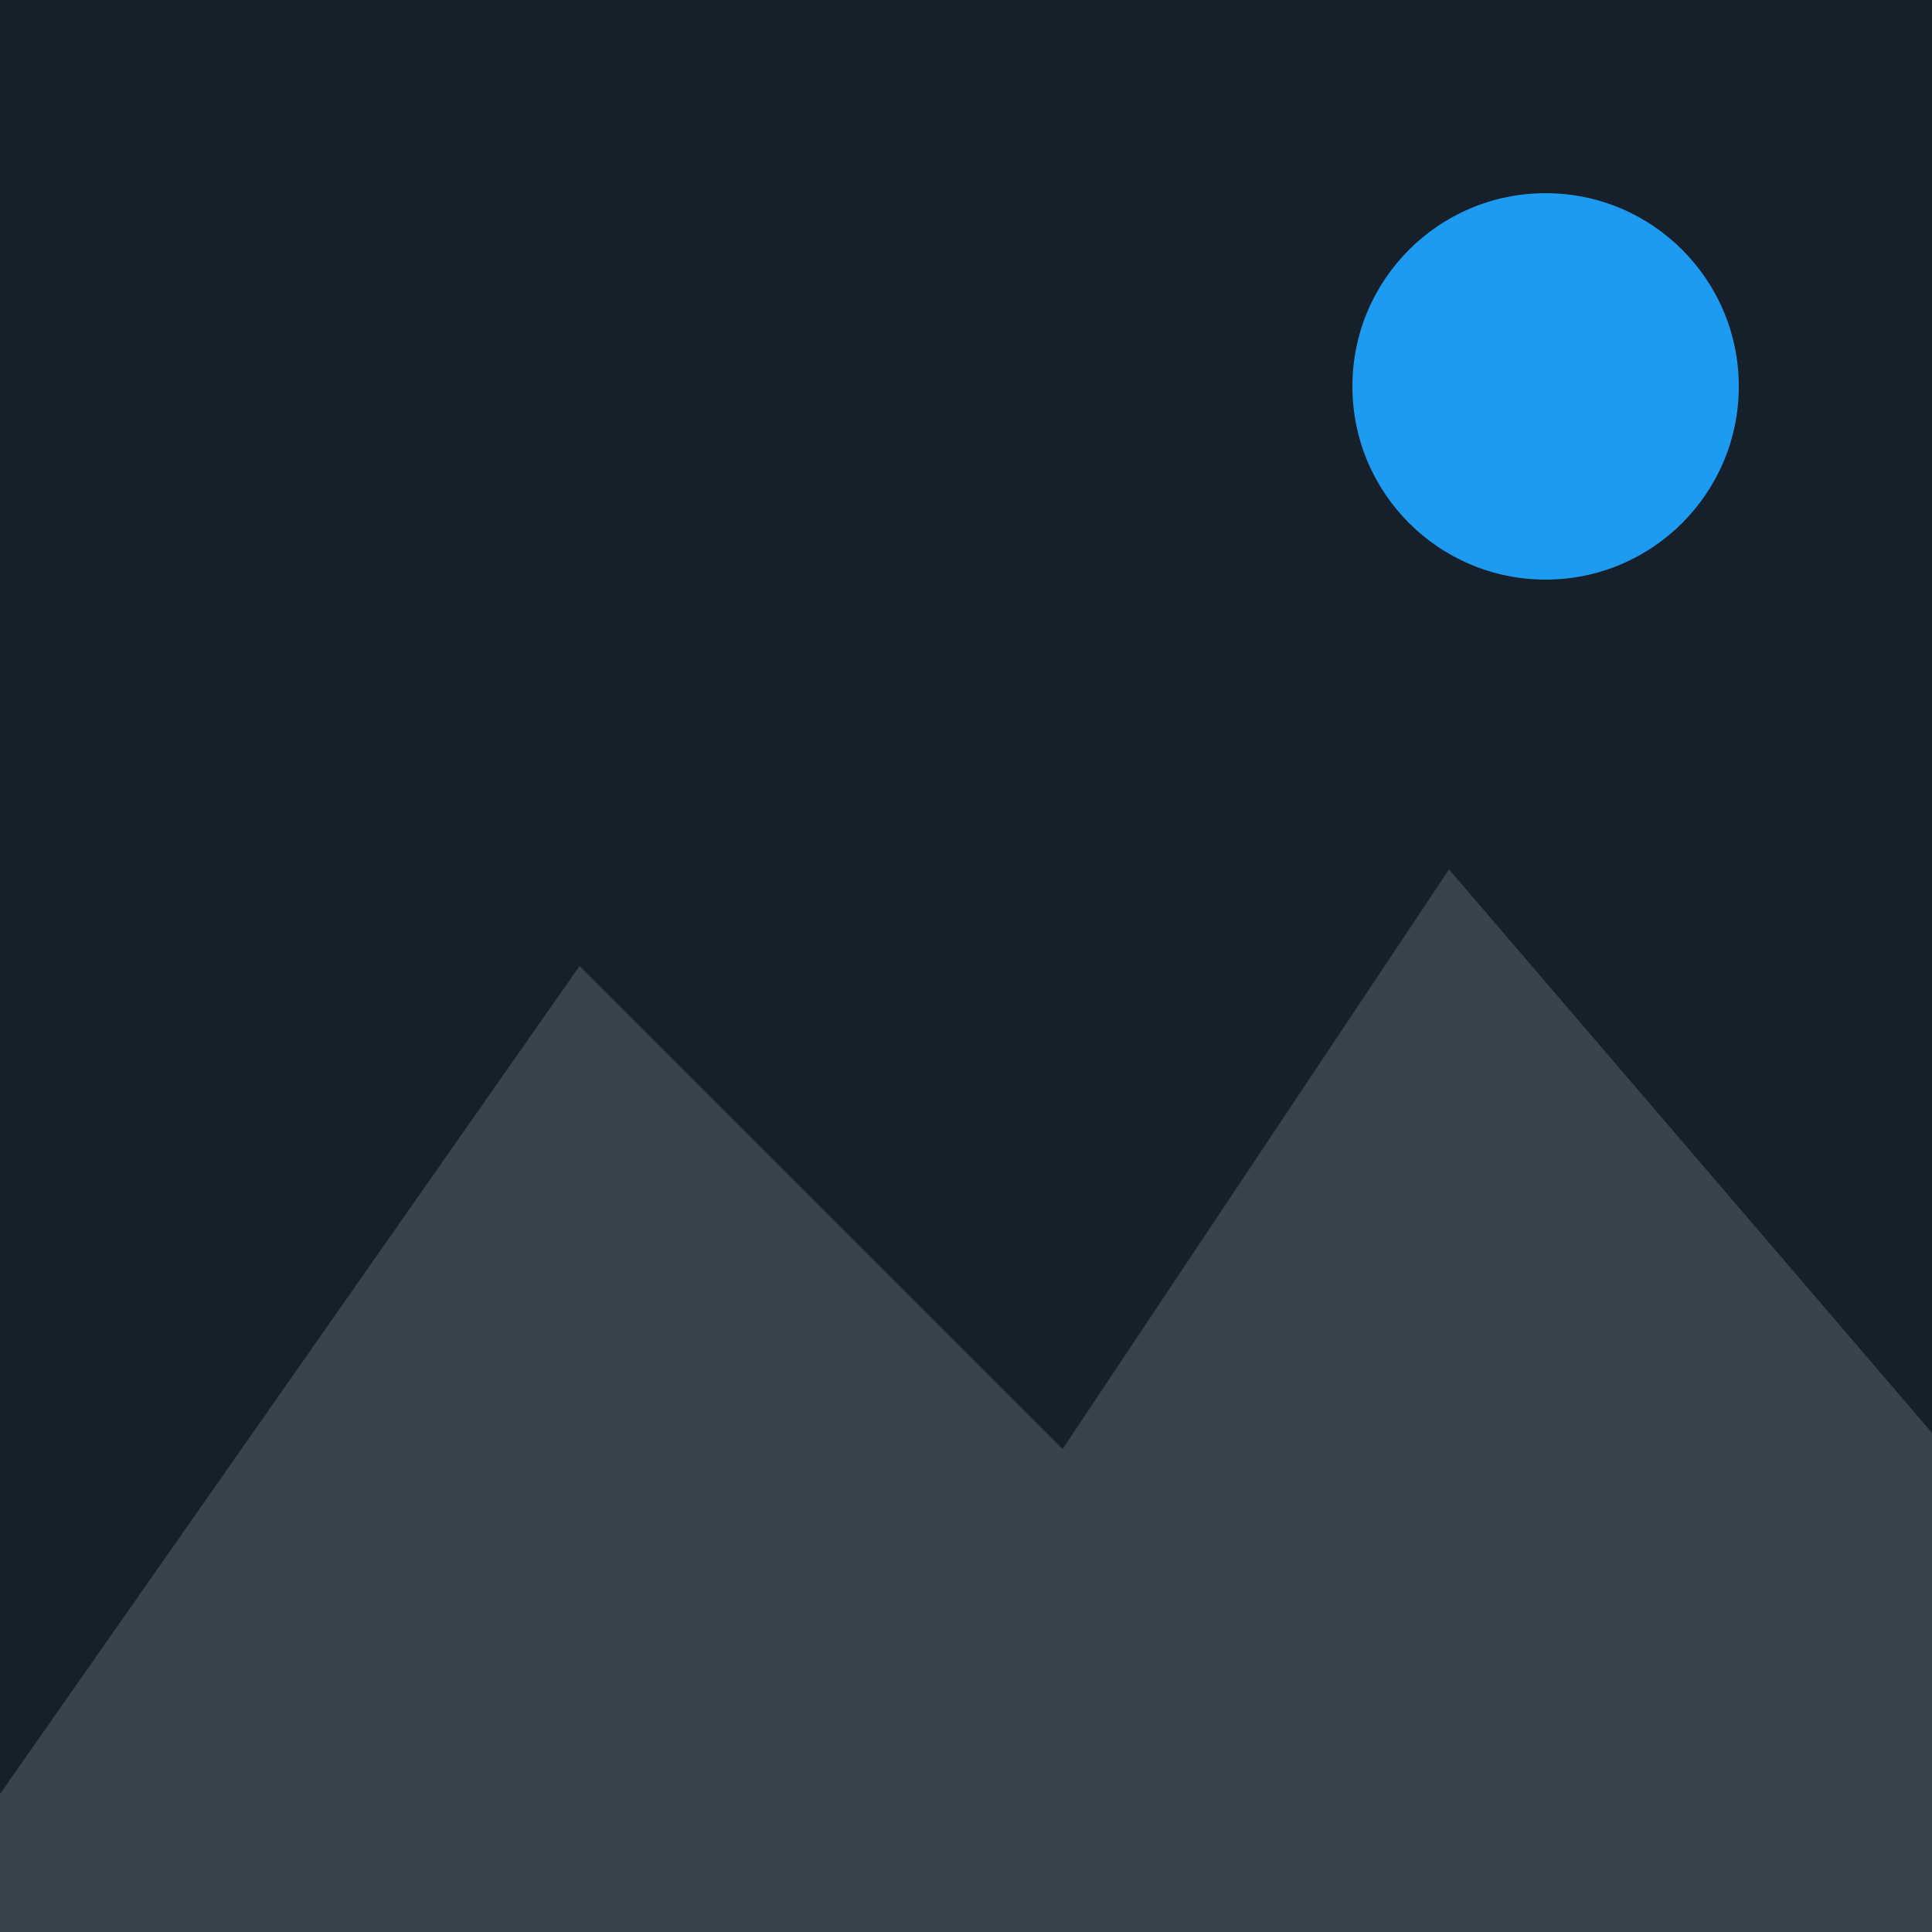 <svg xmlns="http://www.w3.org/2000/svg" viewBox="0 0 100 100">
  <title>Mountain View Post Image</title>
  <rect width="100" height="100" fill="#15202B"/>
  <path d="M-5 100 L30 50 L55 75 L75 45 L105 80 V100 Z" fill="#38444D"/>
  <circle cx="80" cy="20" r="10" fill="#1D9BF0"/>
</svg>